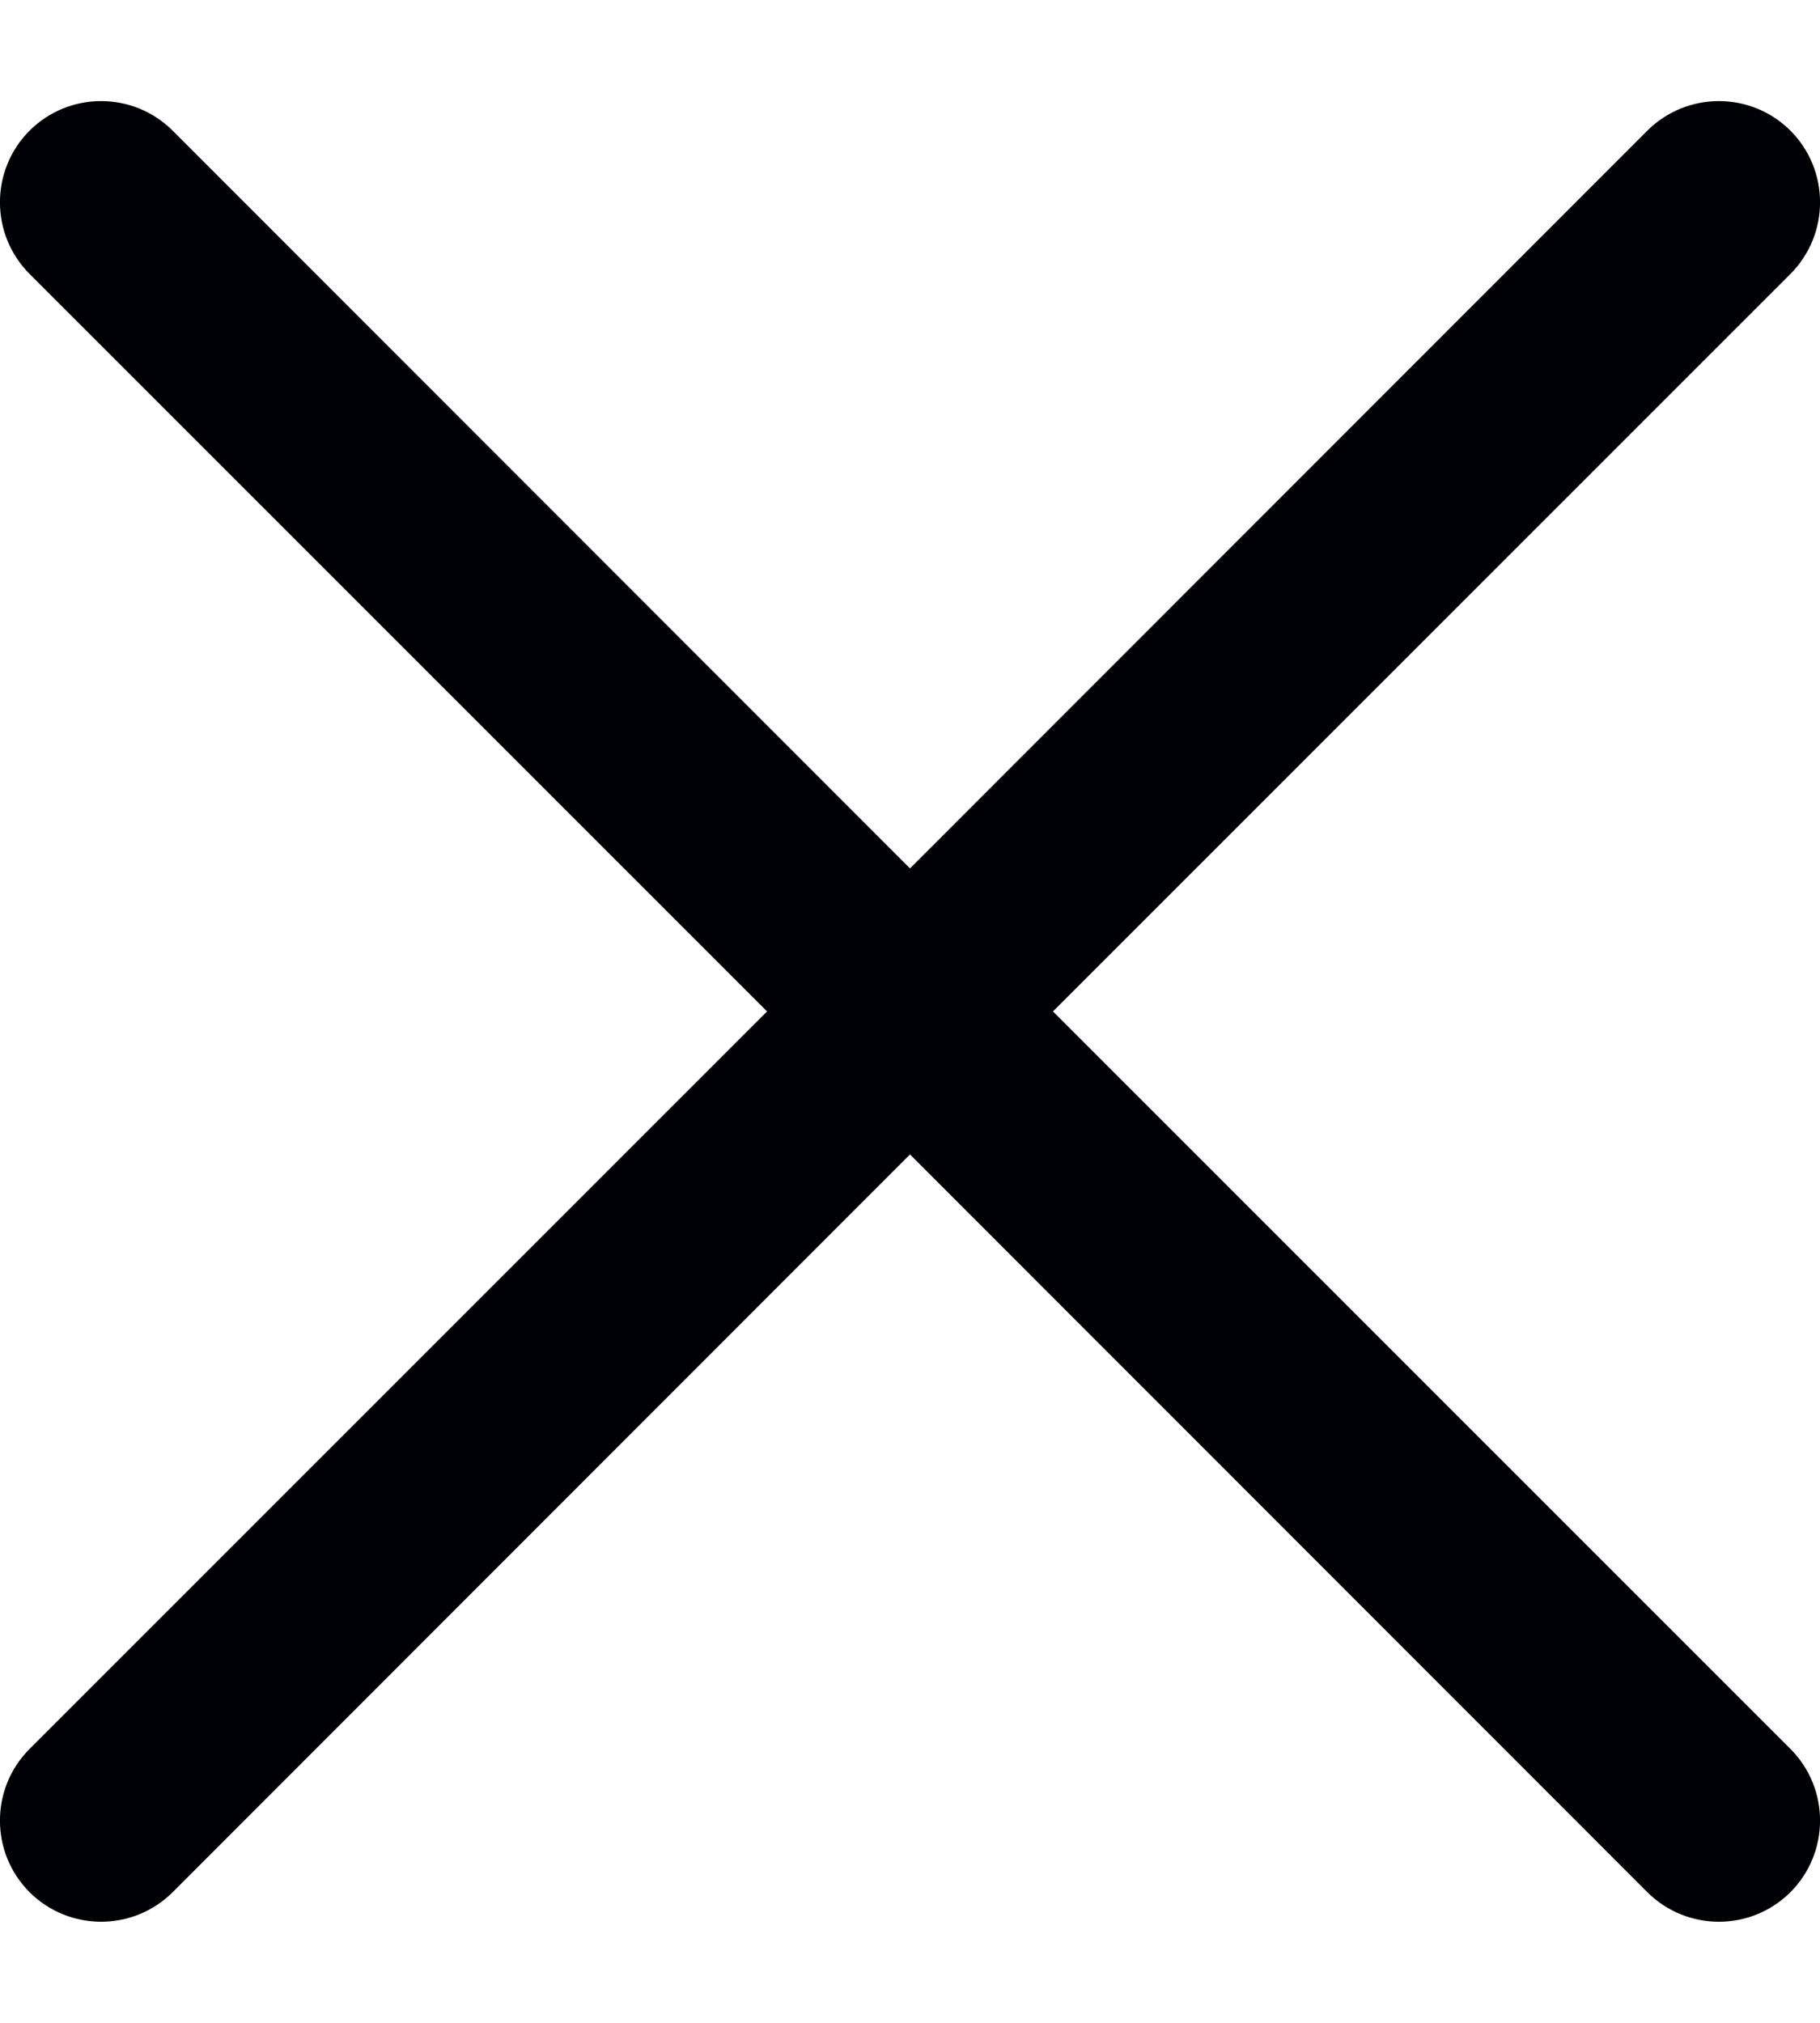 <svg width="9" height="10" viewBox="0 0 9 10" fill="none" xmlns="http://www.w3.org/2000/svg">
<path fill-rule="evenodd" clip-rule="evenodd" d="M0.854 0.646C0.658 0.451 0.342 0.451 0.146 0.646C-0.049 0.842 -0.049 1.158 0.146 1.354L3.793 5L0.146 8.646C-0.049 8.842 -0.049 9.158 0.146 9.354C0.342 9.549 0.658 9.549 0.854 9.354L4.5 5.707L8.146 9.354C8.342 9.549 8.658 9.549 8.854 9.354C9.049 9.158 9.049 8.842 8.854 8.646L5.207 5L8.854 1.354C9.049 1.158 9.049 0.842 8.854 0.646C8.658 0.451 8.342 0.451 8.146 0.646L4.5 4.293L0.854 0.646Z" fill="#000105"/>
</svg>
